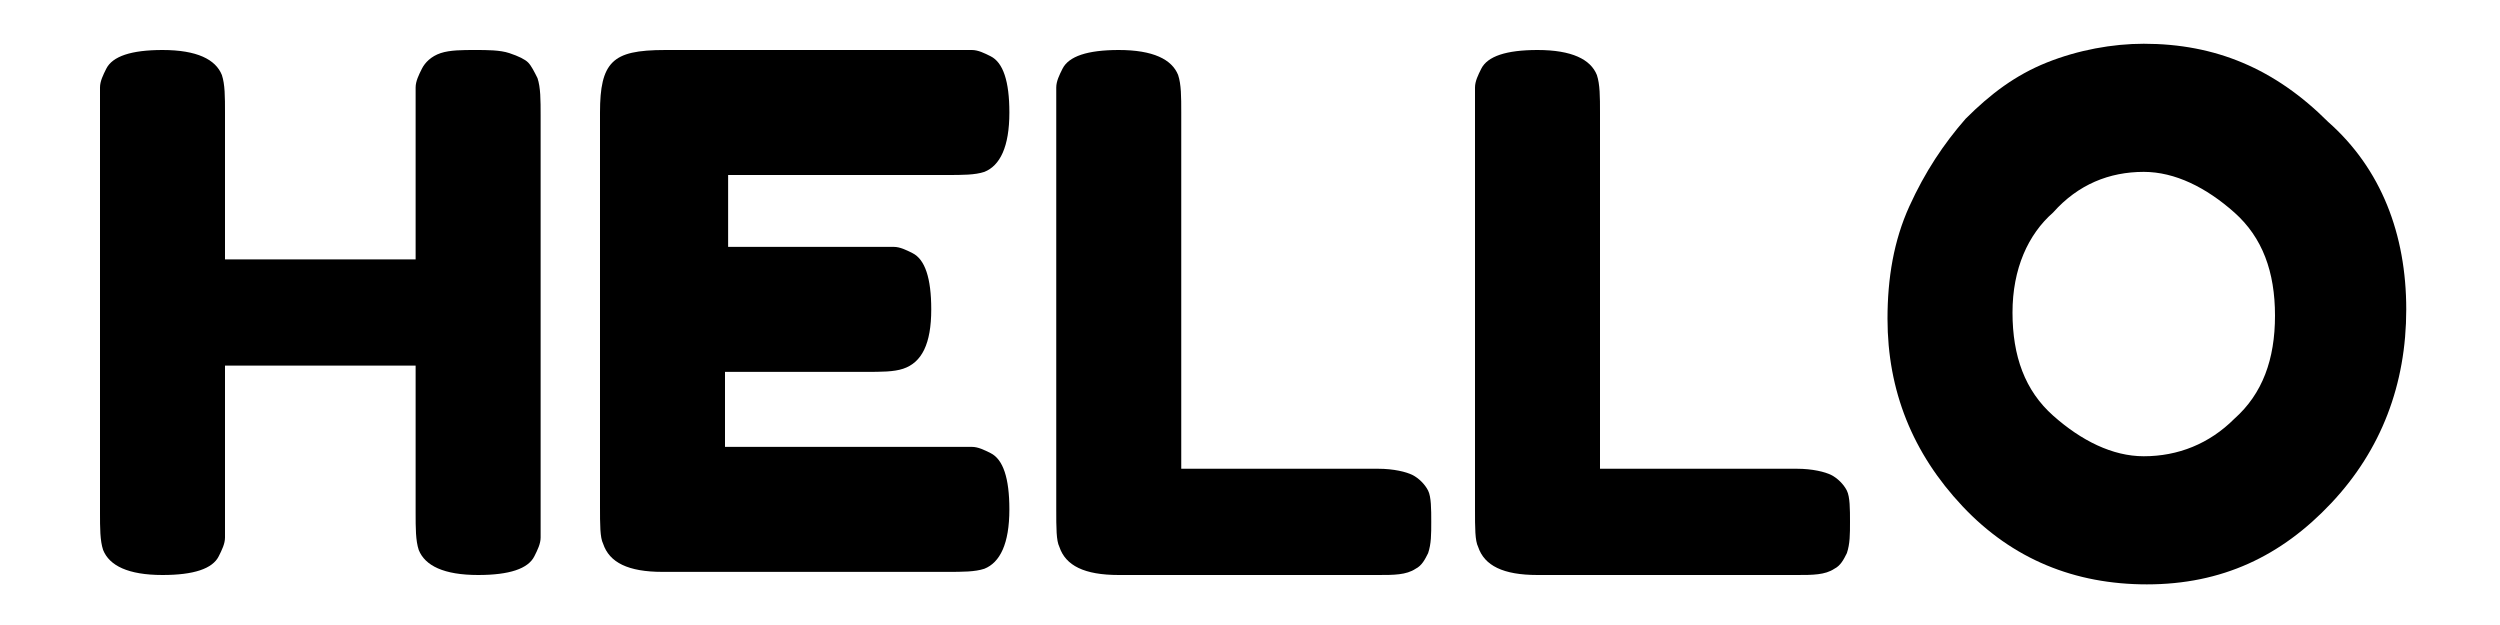 <?xml version="1.0" encoding="utf-8"?>
<!-- Generator: Adobe Illustrator 22.1.0, SVG Export Plug-In . SVG Version: 6.00 Build 0)  -->
<svg version="1.1" id="Layer_1" xmlns="http://www.w3.org/2000/svg" xmlns:xlink="http://www.w3.org/1999/xlink" x="0px" y="0px"
	 viewBox="0 0 80 20" style="enable-background:new 0 0 80 20;" xml:space="preserve">
<g>
	<path d="M13.5,2.2c0.1-0.2,0.3-0.4,0.6-0.5c0.3-0.1,0.7-0.1,1.1-0.1c0.4,0,0.8,0,1.1,0.1c0.3,0.1,0.5,0.2,0.6,0.3
		c0.1,0.1,0.2,0.3,0.3,0.5c0.1,0.3,0.1,0.7,0.1,1.2v12.7c0,0.4,0,0.6,0,0.8c0,0.2-0.1,0.4-0.2,0.6c-0.2,0.4-0.8,0.6-1.8,0.6
		c-1.1,0-1.7-0.3-1.9-0.8c-0.1-0.3-0.1-0.7-0.1-1.2v-4.7H7.2v4.7c0,0.4,0,0.6,0,0.8s-0.1,0.4-0.2,0.6c-0.2,0.4-0.8,0.6-1.8,0.6
		c-1.1,0-1.7-0.3-1.9-0.8c-0.1-0.3-0.1-0.7-0.1-1.2V3.6c0-0.4,0-0.6,0-0.8c0-0.2,0.1-0.4,0.2-0.6c0.2-0.4,0.8-0.6,1.8-0.6
		c1.1,0,1.7,0.3,1.9,0.8c0.1,0.3,0.1,0.7,0.1,1.2v4.7h6.1V3.6c0-0.4,0-0.6,0-0.8C13.3,2.6,13.4,2.4,13.5,2.2z"/>
	<path d="M23.2,14.3h7.1c0.4,0,0.6,0,0.8,0c0.2,0,0.4,0.1,0.6,0.2c0.4,0.2,0.6,0.8,0.6,1.8c0,1.1-0.3,1.7-0.8,1.9
		c-0.3,0.1-0.7,0.1-1.2,0.1h-9.1c-1.1,0-1.7-0.3-1.9-0.9c-0.1-0.2-0.1-0.6-0.1-1.2V3.6c0-0.8,0.1-1.3,0.4-1.6
		c0.3-0.3,0.8-0.4,1.7-0.4h9c0.4,0,0.6,0,0.8,0c0.2,0,0.4,0.1,0.6,0.2c0.4,0.2,0.6,0.8,0.6,1.8c0,1.1-0.3,1.7-0.8,1.9
		c-0.3,0.1-0.7,0.1-1.2,0.1h-7v2.3h4.5c0.4,0,0.6,0,0.8,0c0.2,0,0.4,0.1,0.6,0.2c0.4,0.2,0.6,0.8,0.6,1.8c0,1.1-0.3,1.7-0.9,1.9
		c-0.3,0.1-0.7,0.1-1.2,0.1h-4.5V14.3z"/>
	<path d="M37.9,15h6.2c0.5,0,0.9,0.1,1.1,0.2c0.2,0.1,0.4,0.3,0.5,0.5c0.1,0.2,0.1,0.6,0.1,1c0,0.4,0,0.7-0.1,1
		c-0.1,0.2-0.2,0.4-0.4,0.5c-0.3,0.2-0.7,0.2-1.2,0.2h-8.3c-1.1,0-1.7-0.3-1.9-0.9c-0.1-0.2-0.1-0.6-0.1-1.2V3.6c0-0.4,0-0.6,0-0.8
		c0-0.2,0.1-0.4,0.2-0.6c0.2-0.4,0.8-0.6,1.8-0.6c1.1,0,1.7,0.3,1.9,0.8c0.1,0.3,0.1,0.7,0.1,1.2V15z"/>
	<path d="M51.3,15h6.2c0.5,0,0.9,0.1,1.1,0.2c0.2,0.1,0.4,0.3,0.5,0.5c0.1,0.2,0.1,0.6,0.1,1c0,0.4,0,0.7-0.1,1
		c-0.1,0.2-0.2,0.4-0.4,0.5c-0.3,0.2-0.7,0.2-1.2,0.2h-8.3c-1.1,0-1.7-0.3-1.9-0.9c-0.1-0.2-0.1-0.6-0.1-1.2V3.6c0-0.4,0-0.6,0-0.8
		c0-0.2,0.1-0.4,0.2-0.6c0.2-0.4,0.8-0.6,1.8-0.6c1.1,0,1.7,0.3,1.9,0.8c0.1,0.3,0.1,0.7,0.1,1.2V15z"/>
	<path d="M68.6,1.4c2.3,0,4.2,0.8,5.9,2.5C76.2,5.4,77,7.5,77,9.9s-0.8,4.5-2.4,6.2c-1.6,1.7-3.5,2.6-5.9,2.6
		c-2.3,0-4.3-0.8-5.9-2.5c-1.6-1.7-2.4-3.7-2.4-6c0-1.3,0.2-2.5,0.7-3.6c0.5-1.1,1.1-2,1.8-2.8C63.7,3,64.5,2.4,65.5,2
		C66.5,1.6,67.6,1.4,68.6,1.4z M64.4,10c0,1.4,0.4,2.5,1.3,3.3c0.9,0.8,1.9,1.3,2.9,1.3c1.1,0,2.1-0.4,2.9-1.2
		c0.9-0.8,1.3-1.9,1.3-3.3c0-1.4-0.4-2.5-1.3-3.3c-0.9-0.8-1.9-1.3-2.9-1.3c-1.1,0-2.1,0.4-2.9,1.3C64.9,7.5,64.4,8.6,64.4,10z"/>
</g>
</svg>
